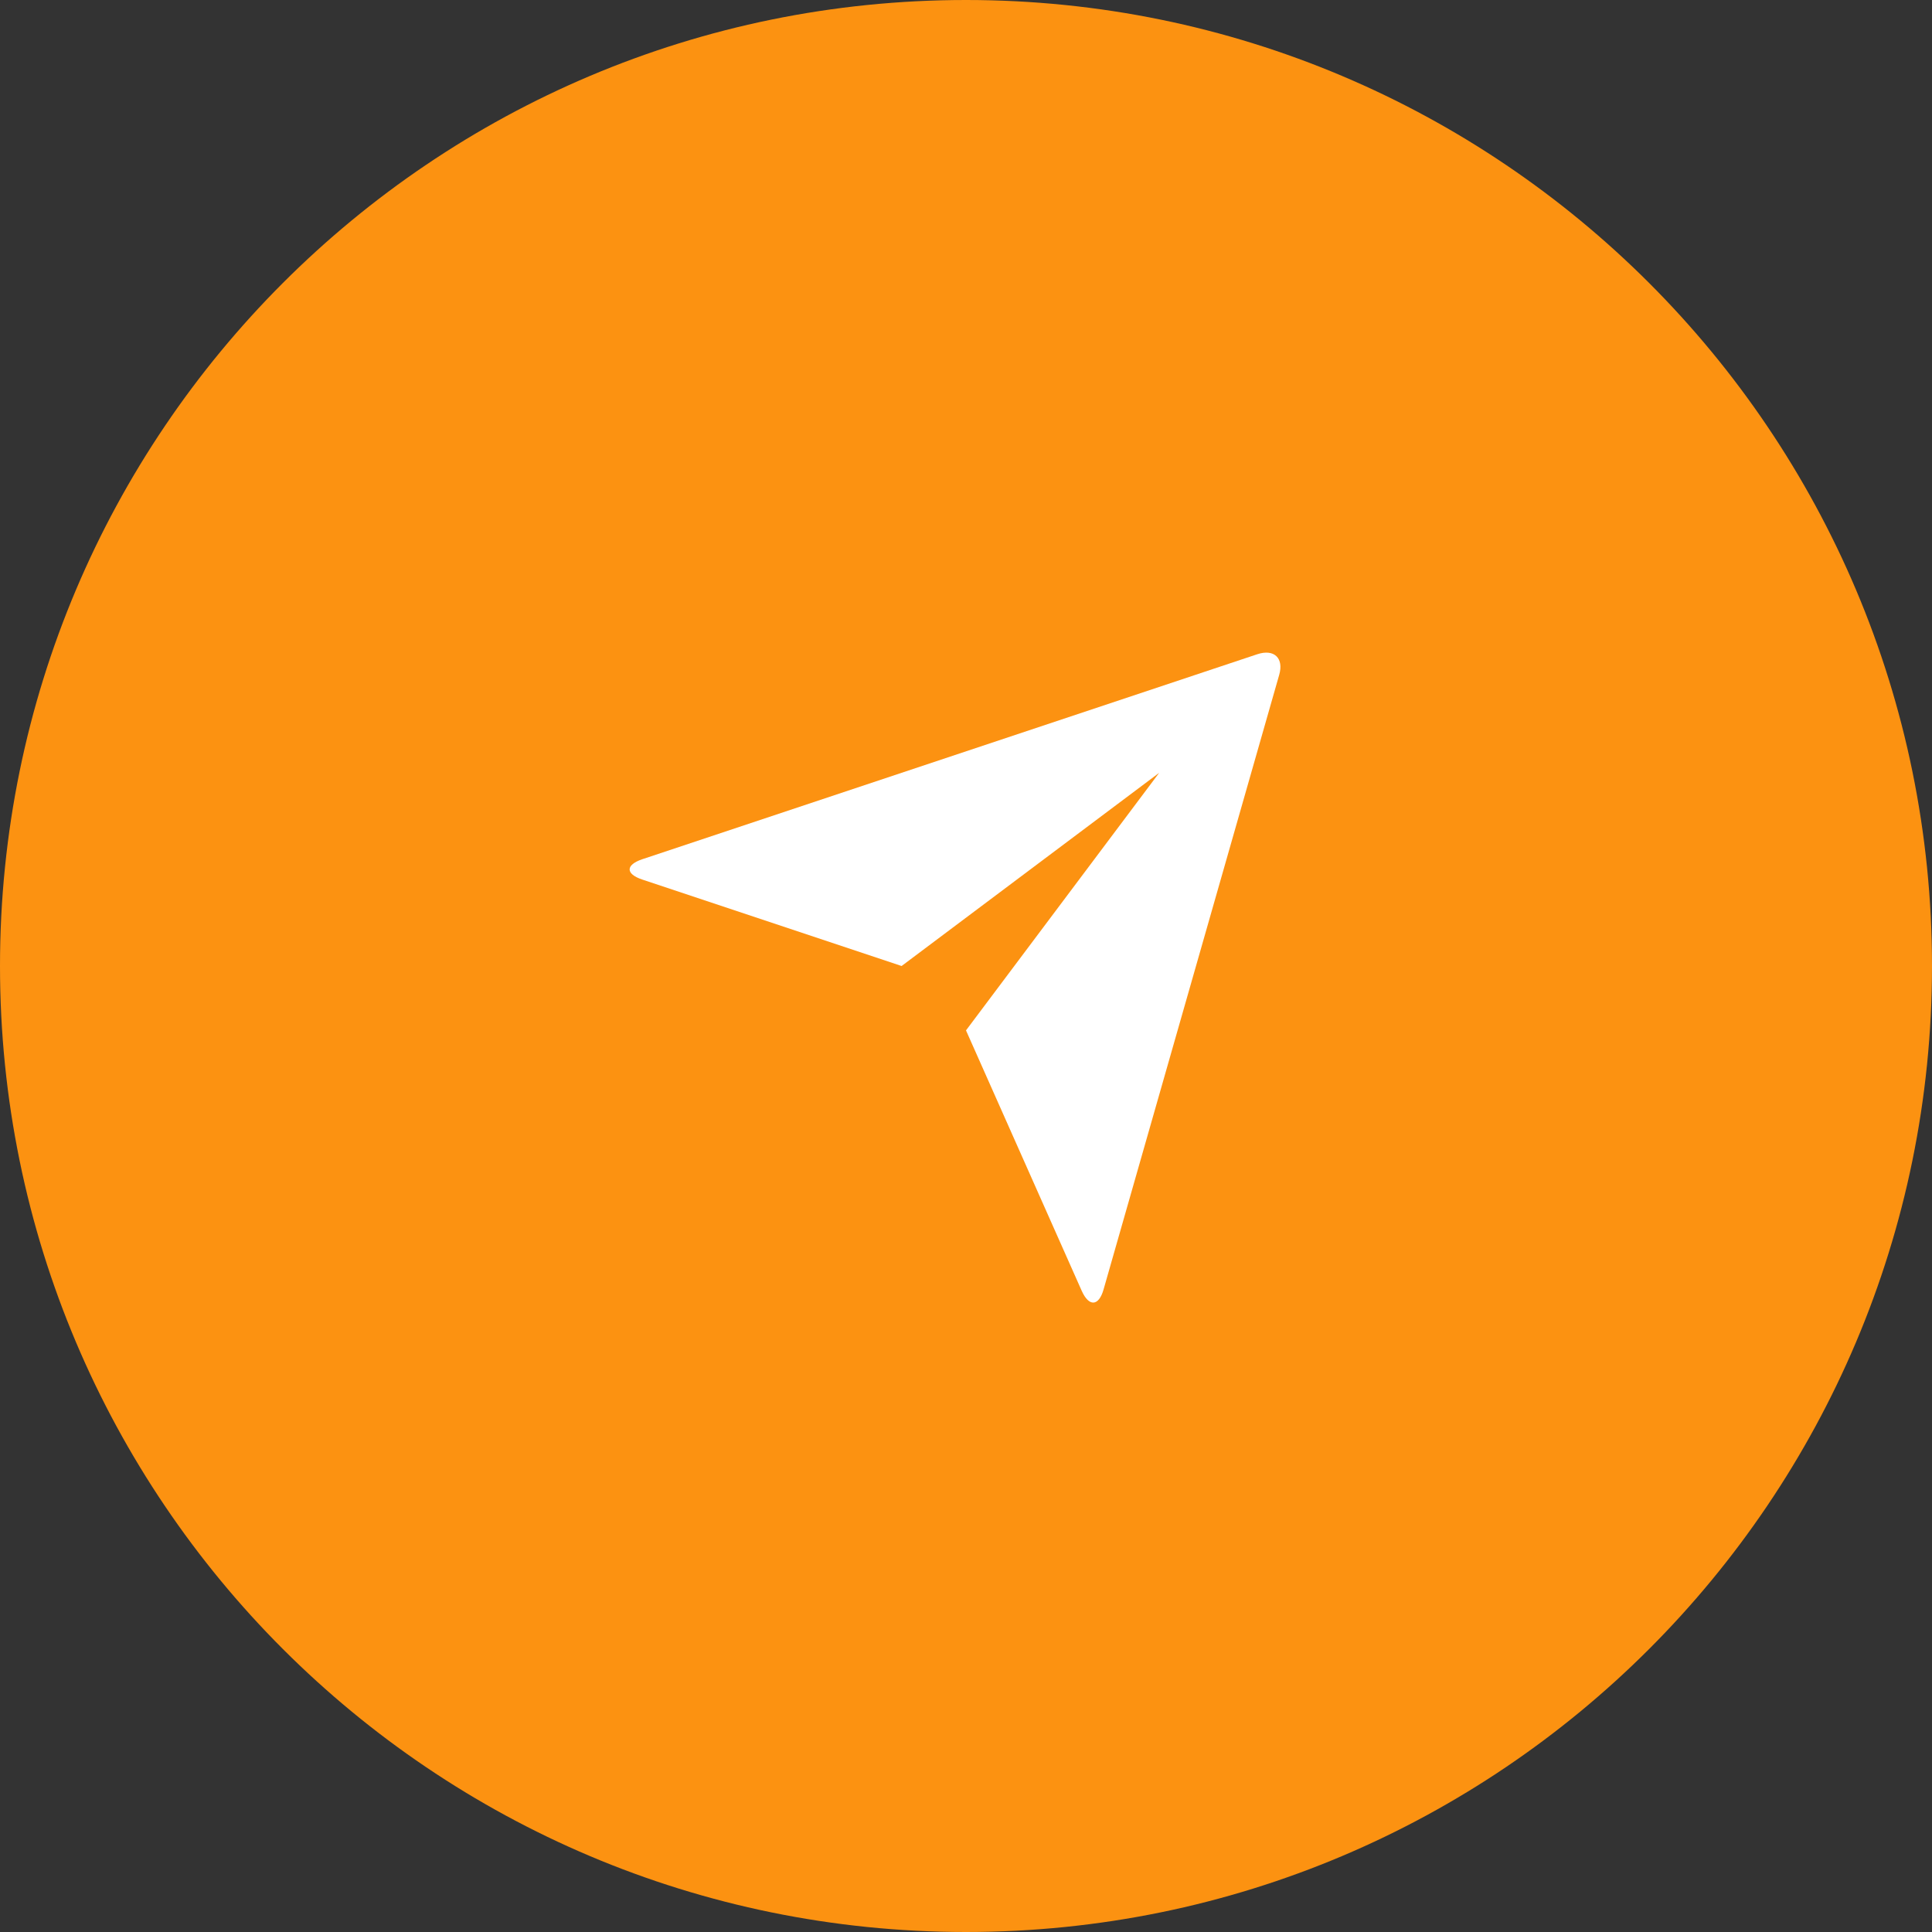 <svg width="60" height="60" viewBox="0 0 60 60" fill="none" xmlns="http://www.w3.org/2000/svg">
<rect x="0" y="0" width="60" height="60" fill="#333333" stroke="none"/>
<path d="M30 60C46.569 60 60 46.569 60 30C60 13.431 46.569 0 30 0C13.431 0 0 13.431 0 30C0 46.569 13.431 60 30 60Z" fill="#FC9211"/>
<path d="M19.946 27.315C19.424 27.141 19.419 26.86 19.956 26.681L39.043 20.319C39.572 20.143 39.875 20.439 39.727 20.957L34.273 40.043C34.123 40.572 33.818 40.59 33.594 40.088L30 32L36 24L28 30L19.946 27.315L19.946 27.315Z" fill="white"/>
</svg>

